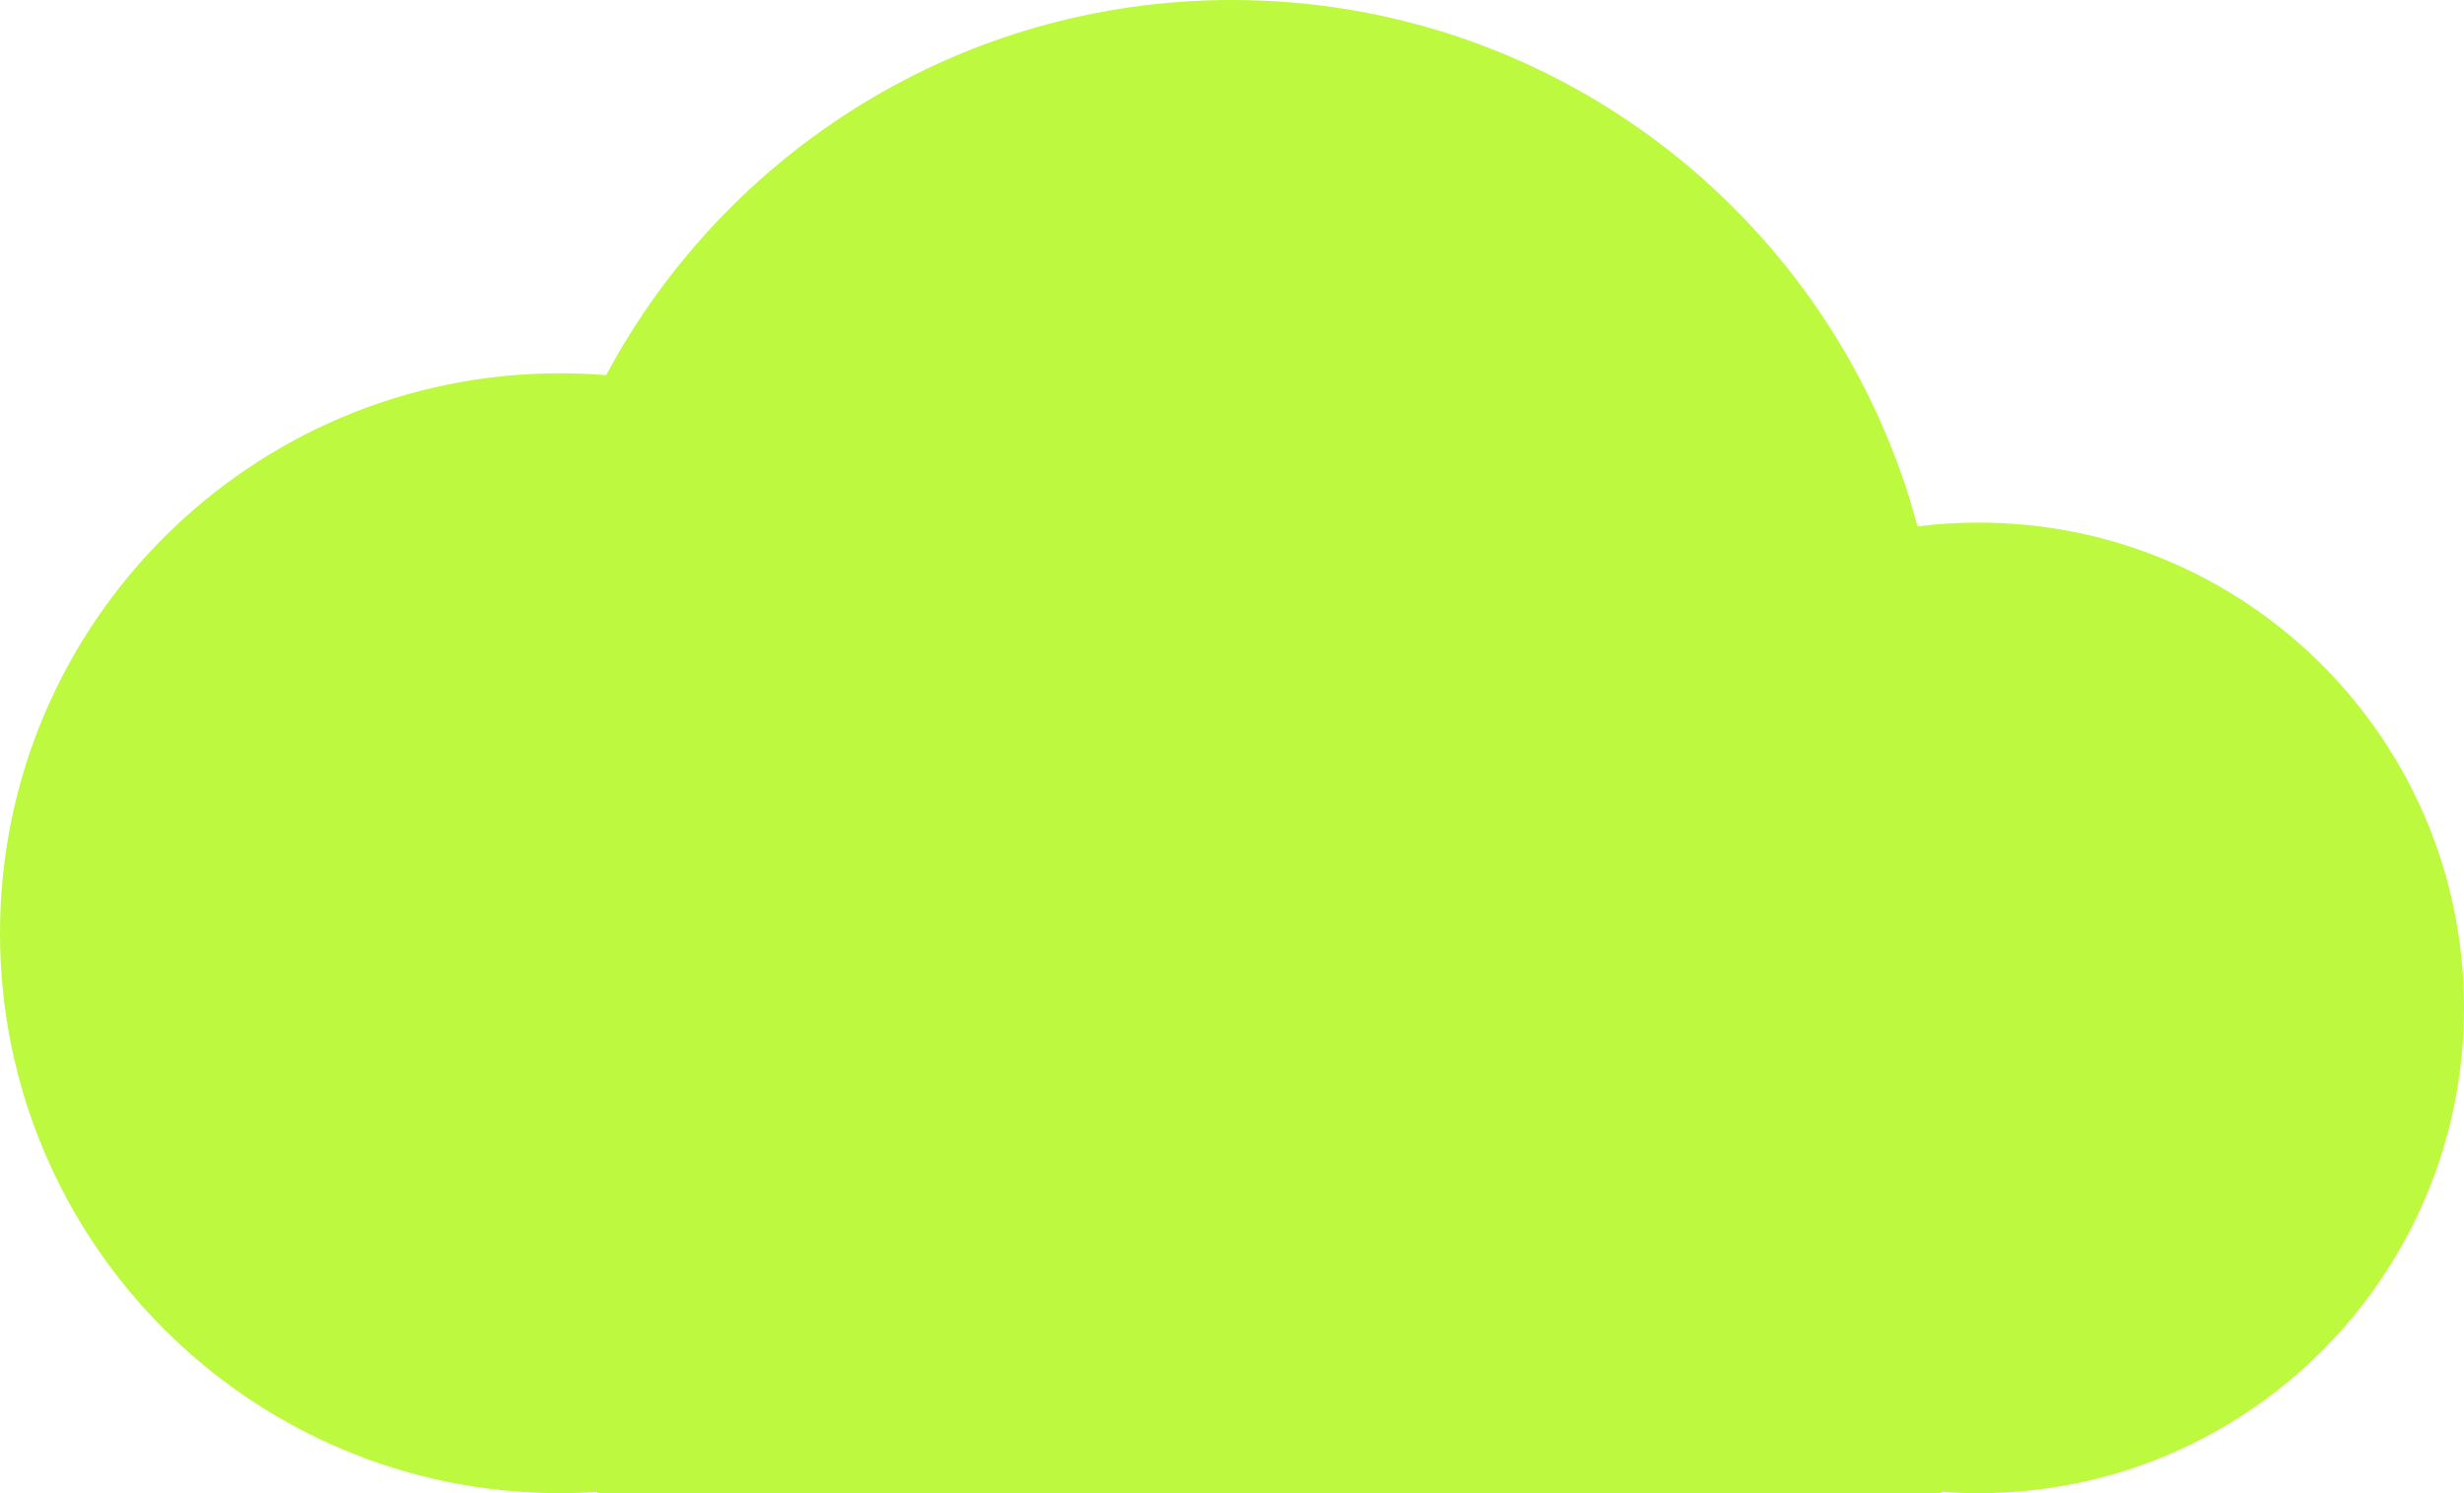 <?xml version="1.0" encoding="UTF-8" standalone="no"?>
<svg width="33px" height="20px" viewBox="0 0 33 20" version="1.1" xmlns="http://www.w3.org/2000/svg" xmlns:xlink="http://www.w3.org/1999/xlink" xmlns:sketch="http://www.bohemiancoding.com/sketch/ns">
    <!-- Generator: Sketch 3.4.1 (15681) - http://www.bohemiancoding.com/sketch -->
    <title>cloud</title>
    <desc>Created with Sketch.</desc>
    <defs></defs>
    <g id="Page-1" stroke="none" stroke-width="1" fill="none" fill-rule="evenodd" sketch:type="MSPage">
        <g id="Desktop-HD-Copy" sketch:type="MSArtboardGroup" transform="translate(-438, -869)" fill="#BDF93E">
            <g id="points" sketch:type="MSLayerGroup" transform="translate(438, 709)">
                <path d="M8,179.984 C7.835,179.994 7.668,180 7.5,180 C3.358,180 0,176.642 0,172.5 C0,168.358 3.358,165 7.5,165 C7.708,165 7.914,165.008 8.118,165.025 C9.718,162.035 12.871,160 16.5,160 C20.9,160 24.601,162.991 25.681,167.051 C25.949,167.017 26.223,167 26.5,167 C30.09,167 33,169.91 33,173.5 C33,177.09 30.09,180 26.5,180 C26.332,180 26.165,179.994 26,179.981 L26,180 L8,180 L8,179.984 Z" id="cloud" sketch:type="MSShapeGroup"></path>
            </g>
        </g>
    </g>
</svg>